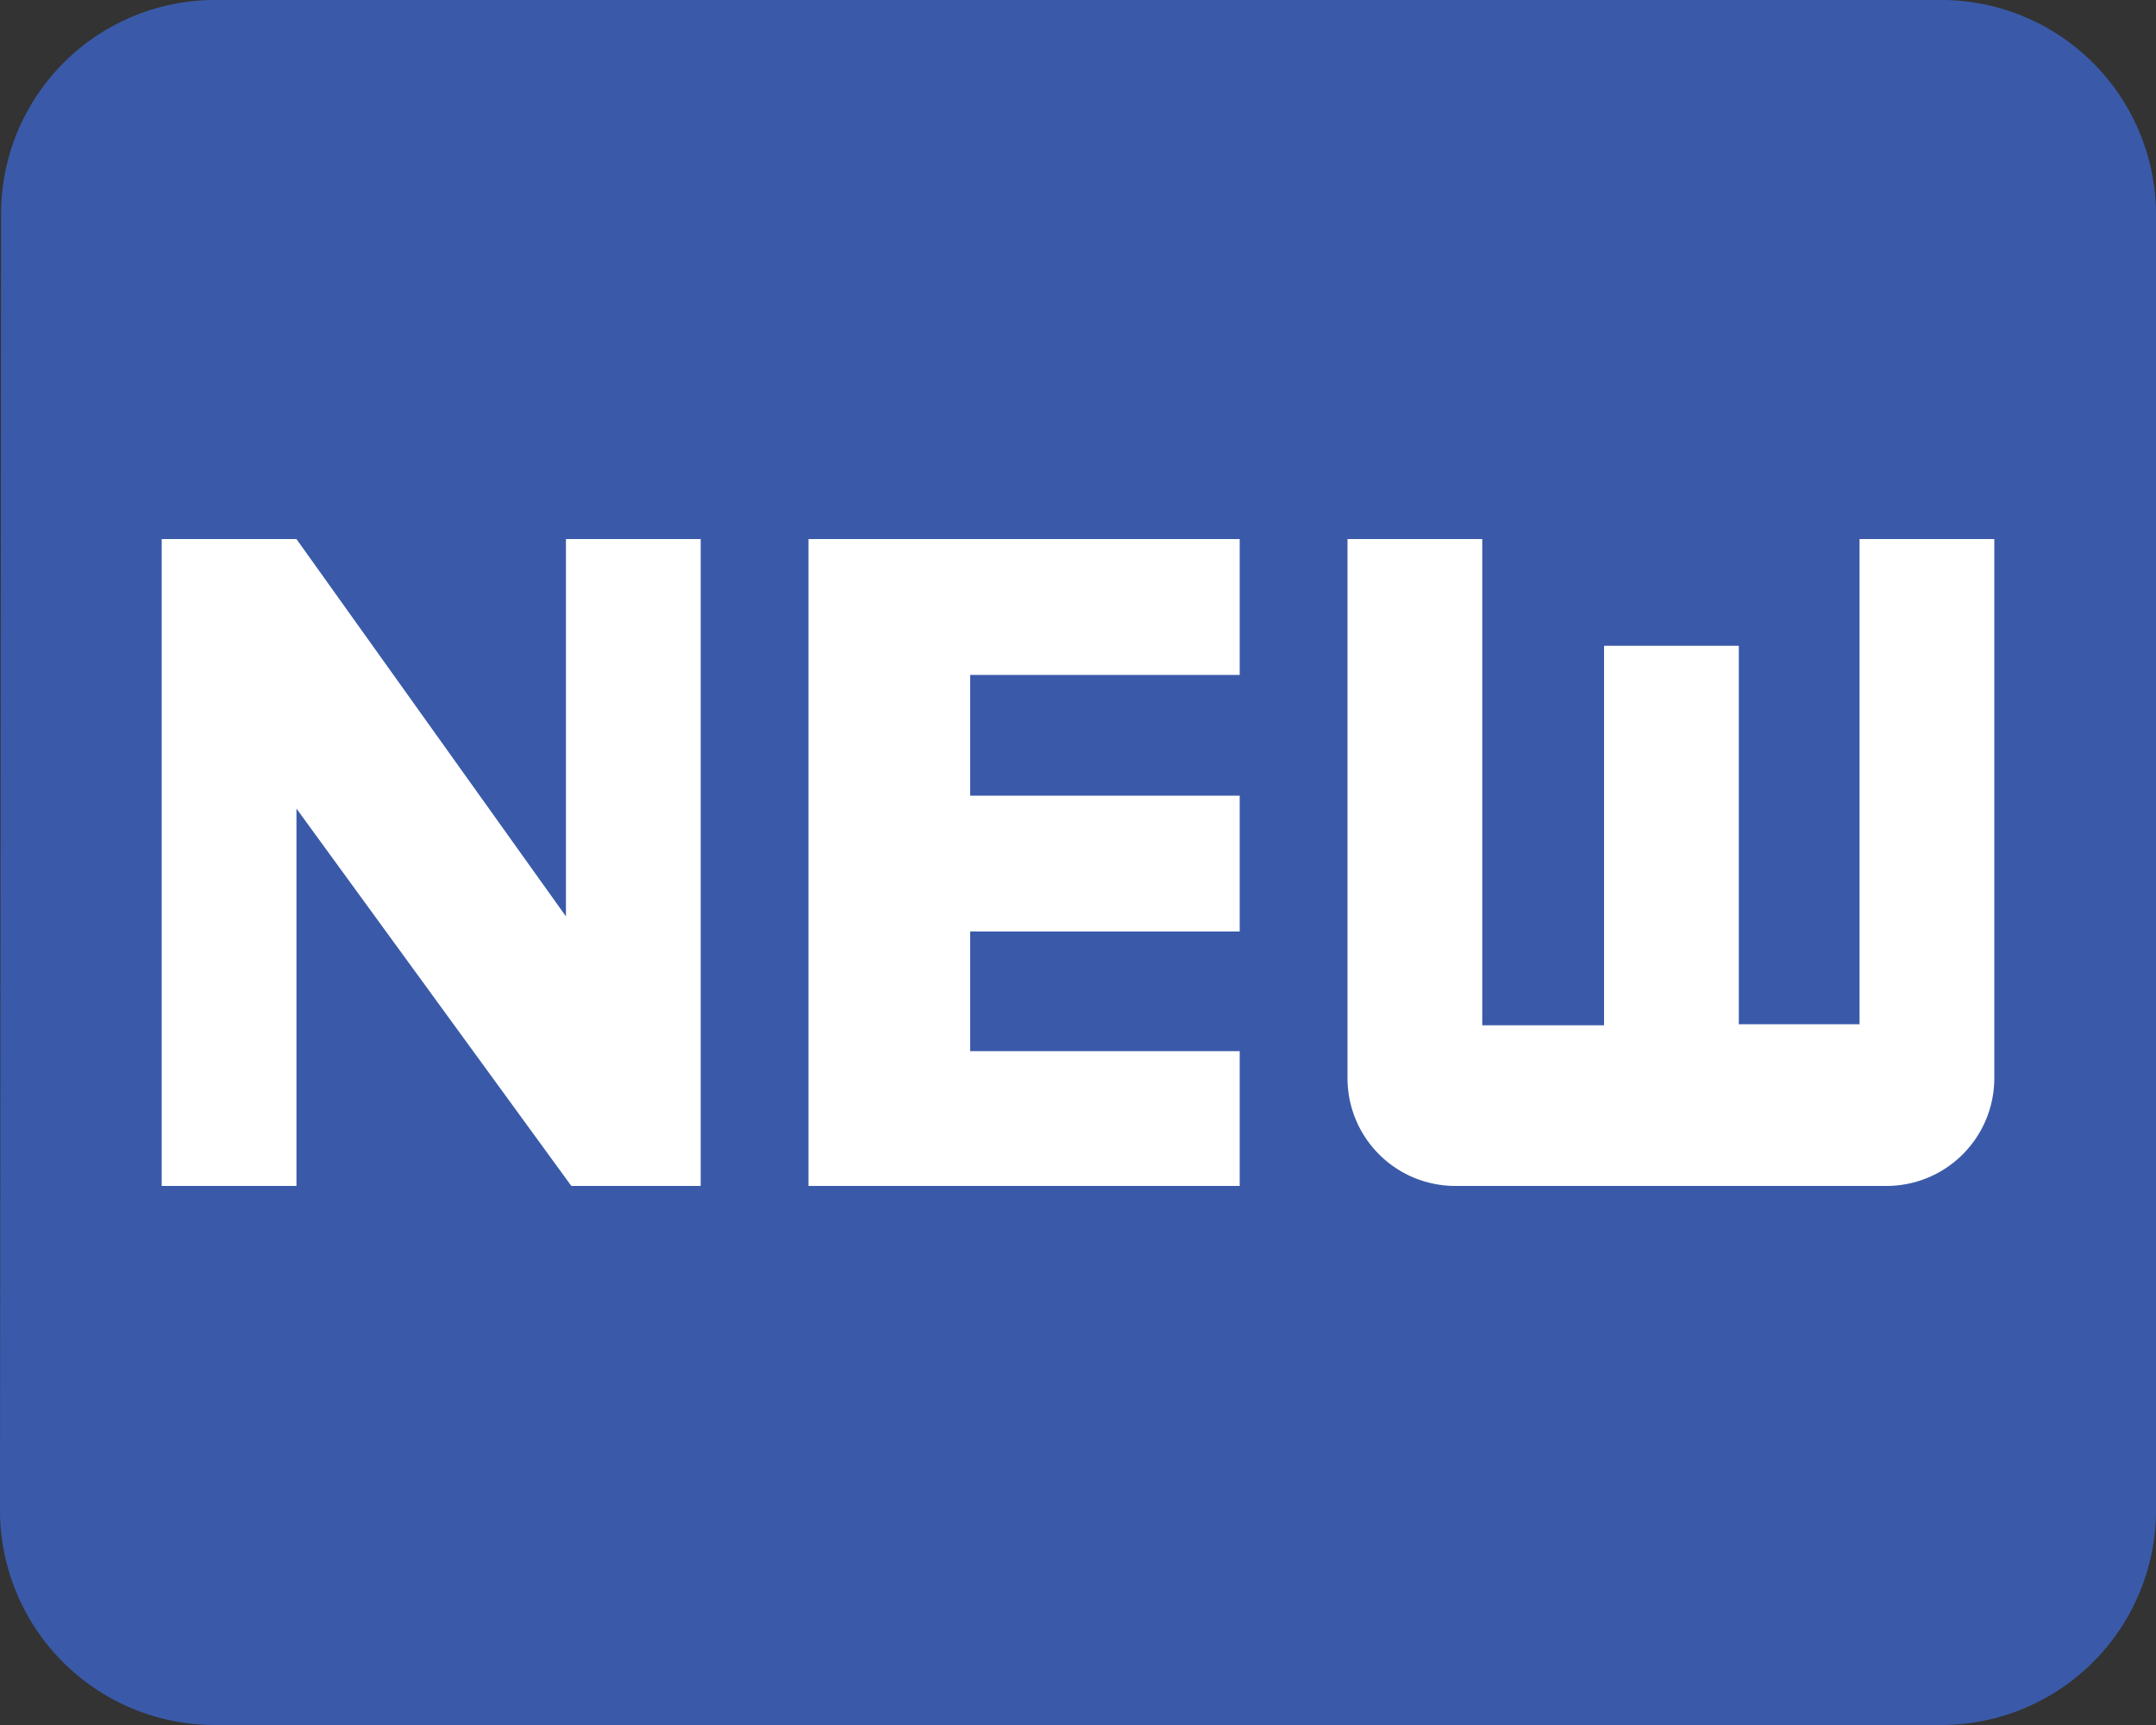 <svg xmlns="http://www.w3.org/2000/svg" xmlns:xlink="http://www.w3.org/1999/xlink" viewBox="3553 66 20 16">
  <rect x="3553" y="66" width="20" height="16" fill="#333333" stroke="none"/>
  <defs>
    <style>
      .cls-1 {
        clip-path: url(#clip-New_Icon_Pokemon);
      }

      .cls-2 {
        fill: #fff;
      }

      .cls-3 {
        fill: #3a5aa9;
      }

      .cls-4 {
        fill: rgba(255,255,255,0);
      }
    </style>
    <clipPath id="clip-New_Icon_Pokemon">
      <rect x="3553" y="66" width="20" height="16"/>
    </clipPath>
  </defs>
  <g id="New_Icon_Pokemon" data-name="New Icon Pokemon" class="cls-1">
    <rect class="cls-4" x="3553" y="66" width="20" height="16"/>
    <rect id="Rectangle_294" data-name="Rectangle 294" class="cls-2" width="18" height="9" transform="translate(3554 70)"/>
    <path id="ic_fiber_new_24px" class="cls-3" d="M20,4H4A1.985,1.985,0,0,0,2.01,6L2,18a1.993,1.993,0,0,0,2,2H20a1.993,1.993,0,0,0,2-2V6A1.993,1.993,0,0,0,20,4ZM8.5,15H7.3L4.75,11.5V15H3.5V9H4.75l2.5,3.5V9H8.5Zm5-4.74H11v1.12h2.5v1.26H11v1.11h2.5V15h-4V9h4Zm7,3.74a1,1,0,0,1-1,1h-4a1,1,0,0,1-1-1V9h1.25v4.51h1.13V9.99h1.25V13.5h1.12V9H20.5Z" transform="translate(3551 62)"/>
  </g>
</svg>

